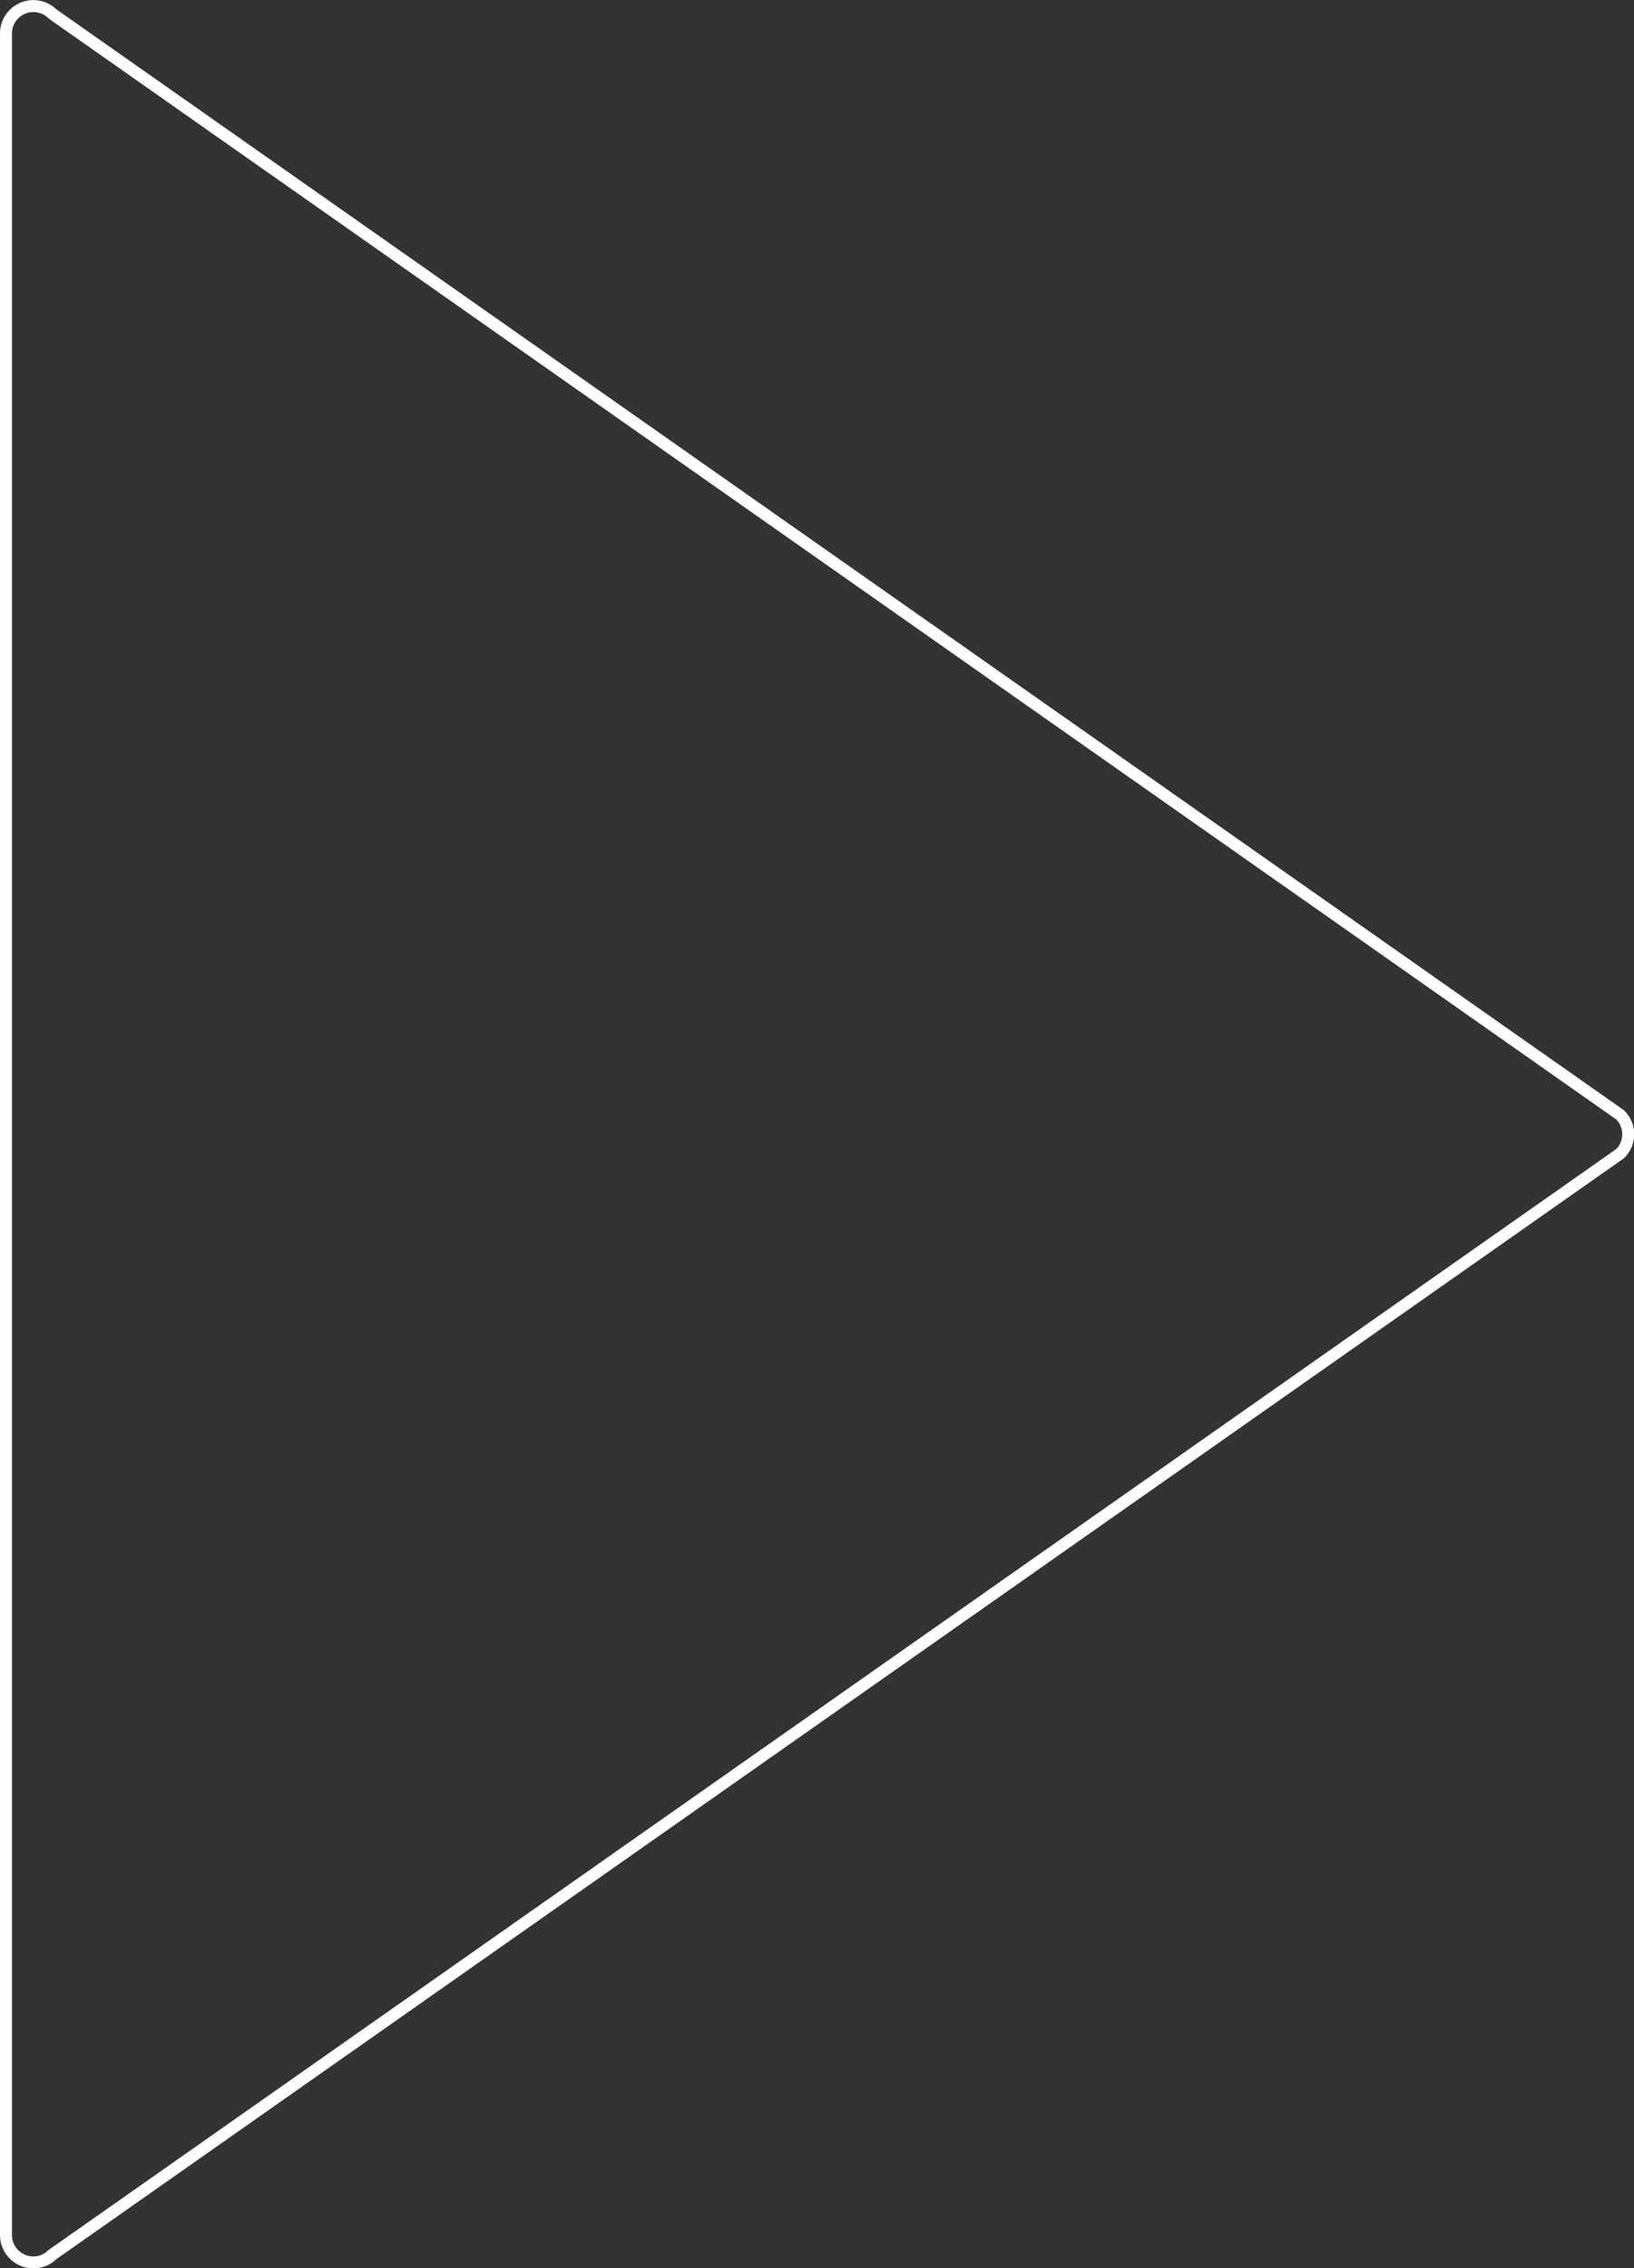 <svg id="Layer_1" data-name="Layer 1" xmlns="http://www.w3.org/2000/svg" viewBox="0 0 136.57 189.57"><rect x="0" y="0" width="136.57" height="189.57" fill="#333333" stroke="none"/><defs><style>.cls-1{fill:none;stroke:#fff;stroke-miterlimit:10;}</style></defs><title>ae</title><path class="cls-1" d="M121.45,57.6l131,92a2.28,2.28,0,0,1,0,3.24l-131,92a2.29,2.29,0,0,1-3.91-1.62v-184A2.29,2.29,0,0,1,121.45,57.6Z" transform="translate(-117.04 -56.42)"/></svg>